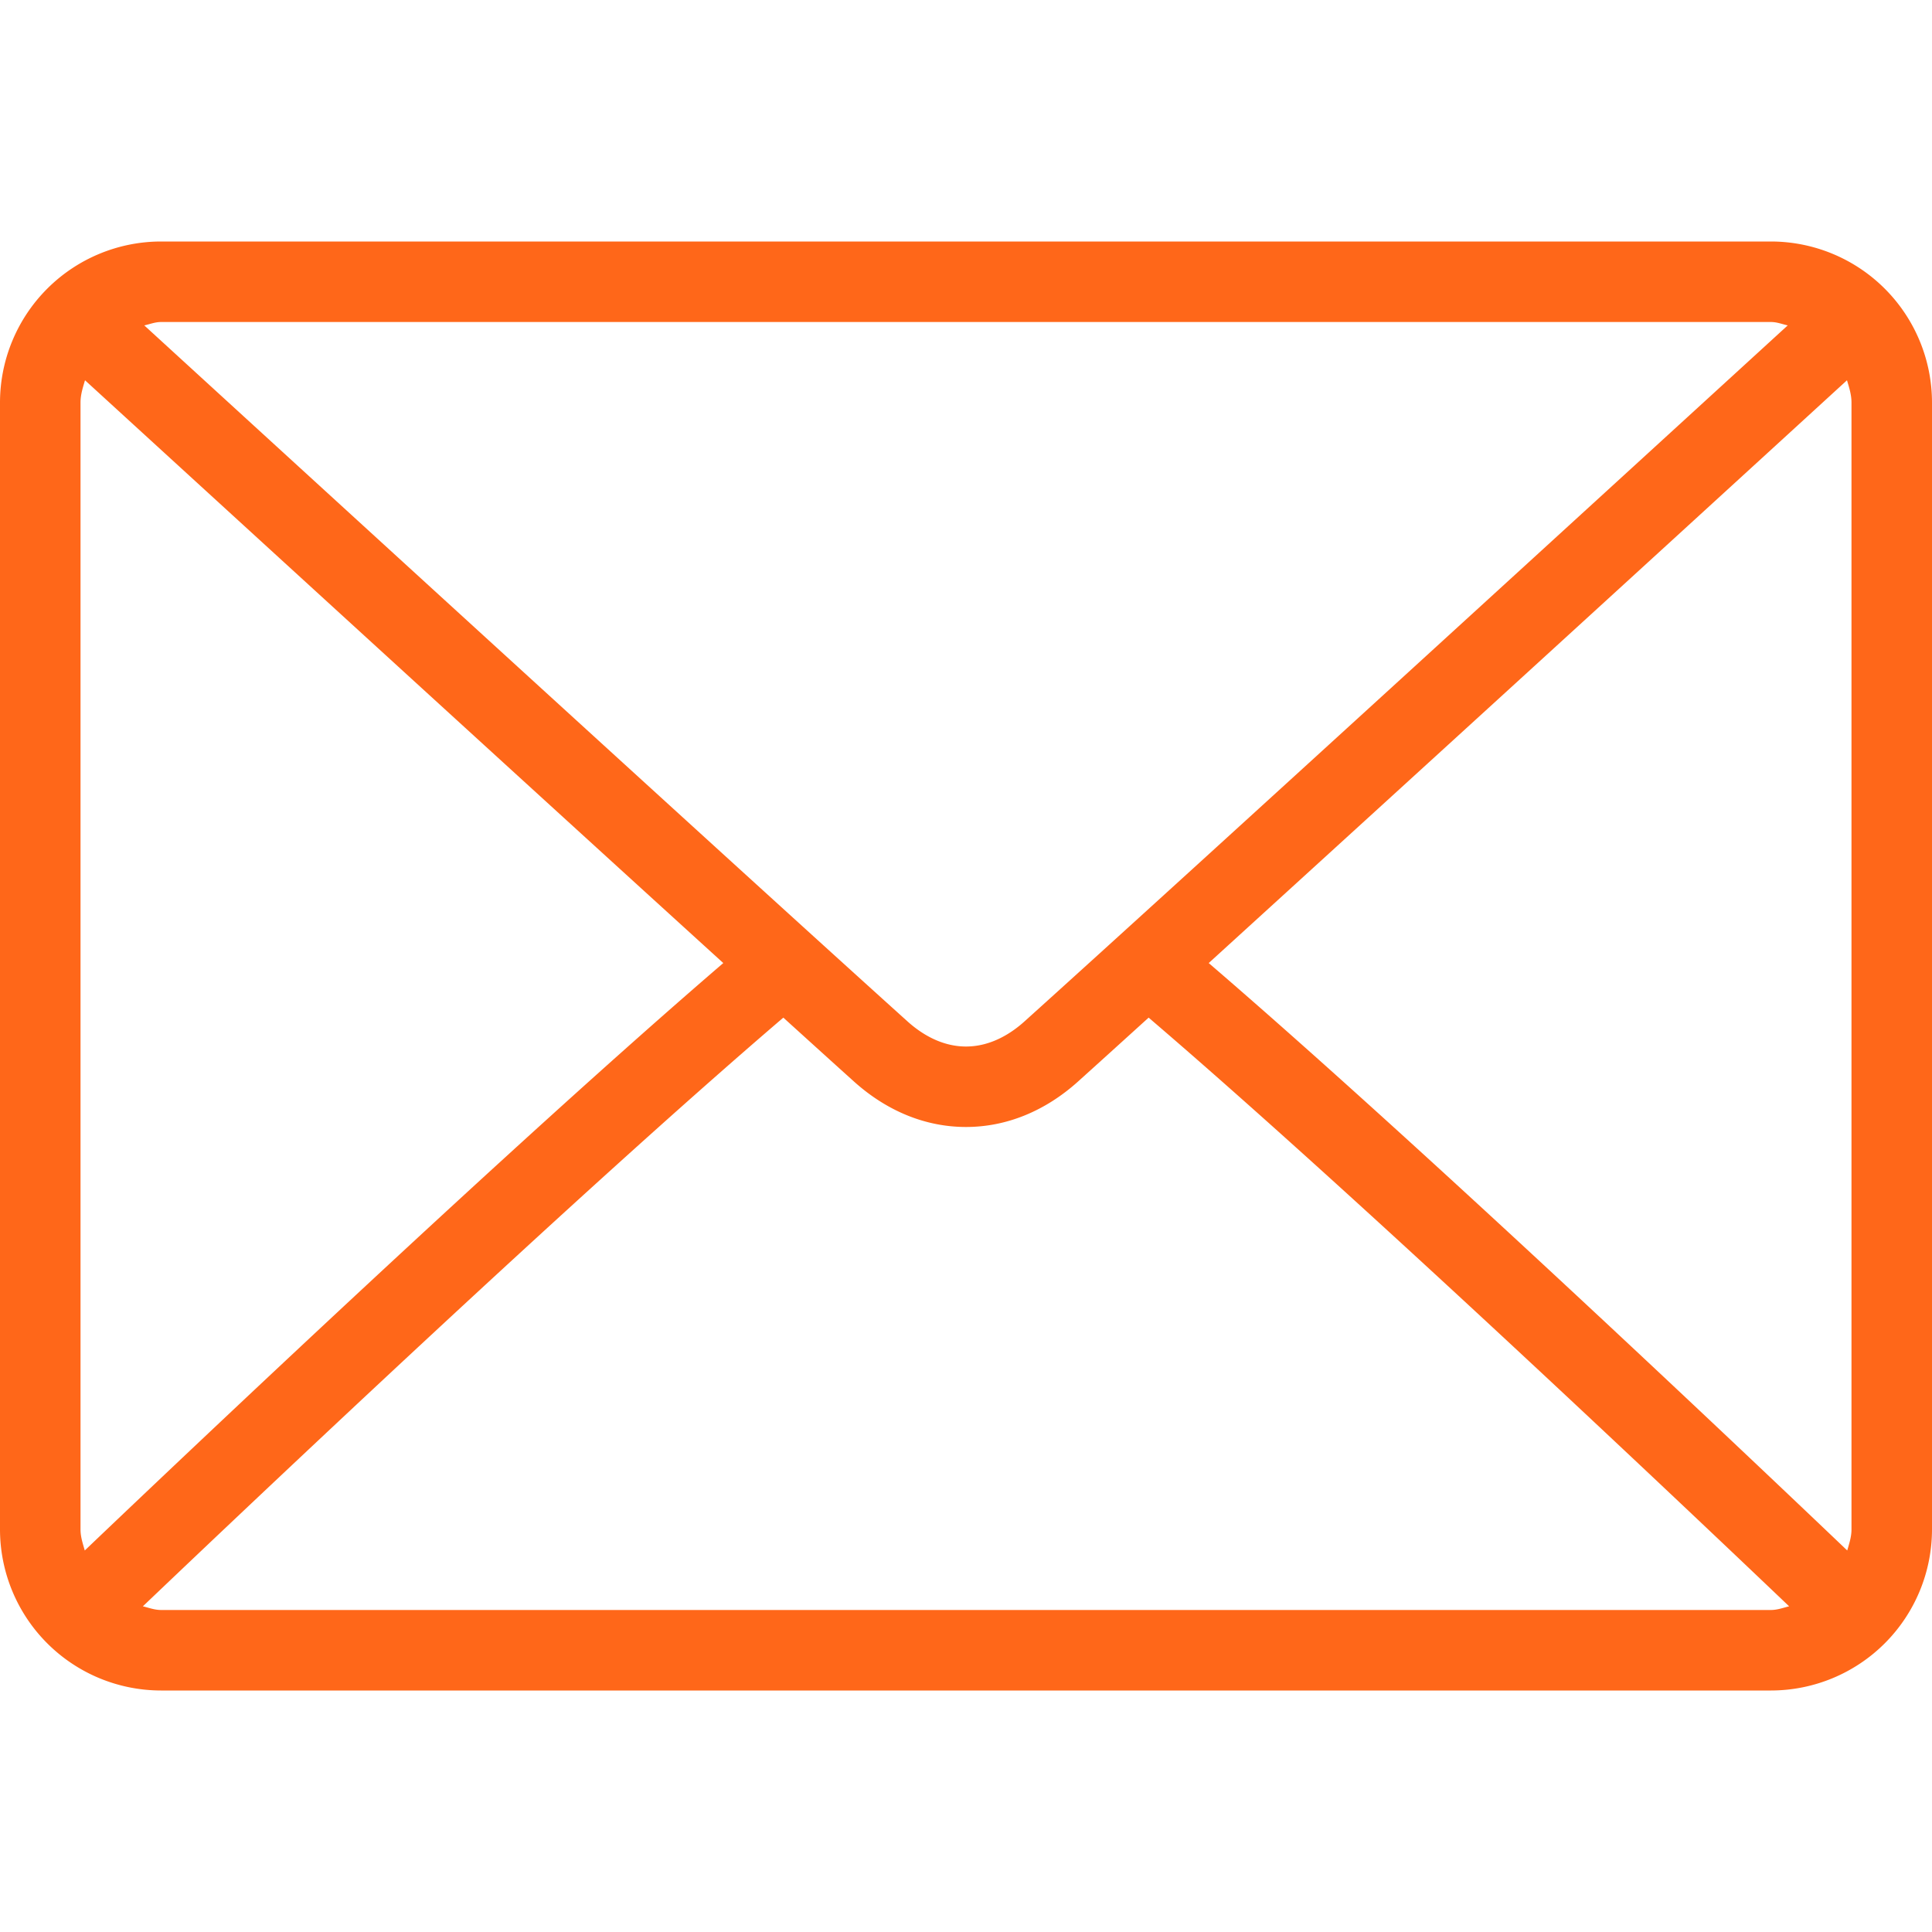 <svg width="40" height="40" fill="none" xmlns="http://www.w3.org/2000/svg"><path d="M36.667 5H3.333A3.337 3.337 0 000 8.333v23.334A3.337 3.337 0 003.333 35h33.334A3.337 3.337 0 0040 31.667V8.333A3.337 3.337 0 0036.667 5zM3.333 6.667h33.334c.122 0 .23.044.346.07-2.886 2.64-12.455 11.395-15.804 14.412-.262.236-.684.518-1.209.518s-.947-.282-1.21-.519C15.442 18.132 5.872 9.378 2.987 6.737c.115-.025.223-.07.346-.07zm-1.666 25V8.333c0-.163.049-.311.093-.46 2.209 2.021 8.886 8.13 13.215 12.066C10.66 23.646 3.98 29.978 1.755 32.101c-.04-.142-.088-.28-.088-.434zm35 1.666H3.333c-.133 0-.251-.046-.375-.076 2.3-2.193 9.021-8.561 13.26-12.188.553.501 1.058.959 1.456 1.317.687.62 1.491.947 2.326.947s1.639-.327 2.325-.946c.398-.359.903-.816 1.456-1.318 4.24 3.627 10.96 9.994 13.261 12.188-.124.03-.242.076-.375.076zm1.666-1.666c0 .154-.048.292-.088.434-2.227-2.124-8.905-8.455-13.22-12.162A6757.933 6757.933 0 0038.24 7.873c.044.149.093.297.093.46v23.334z" fill="#FF6719"/></svg>